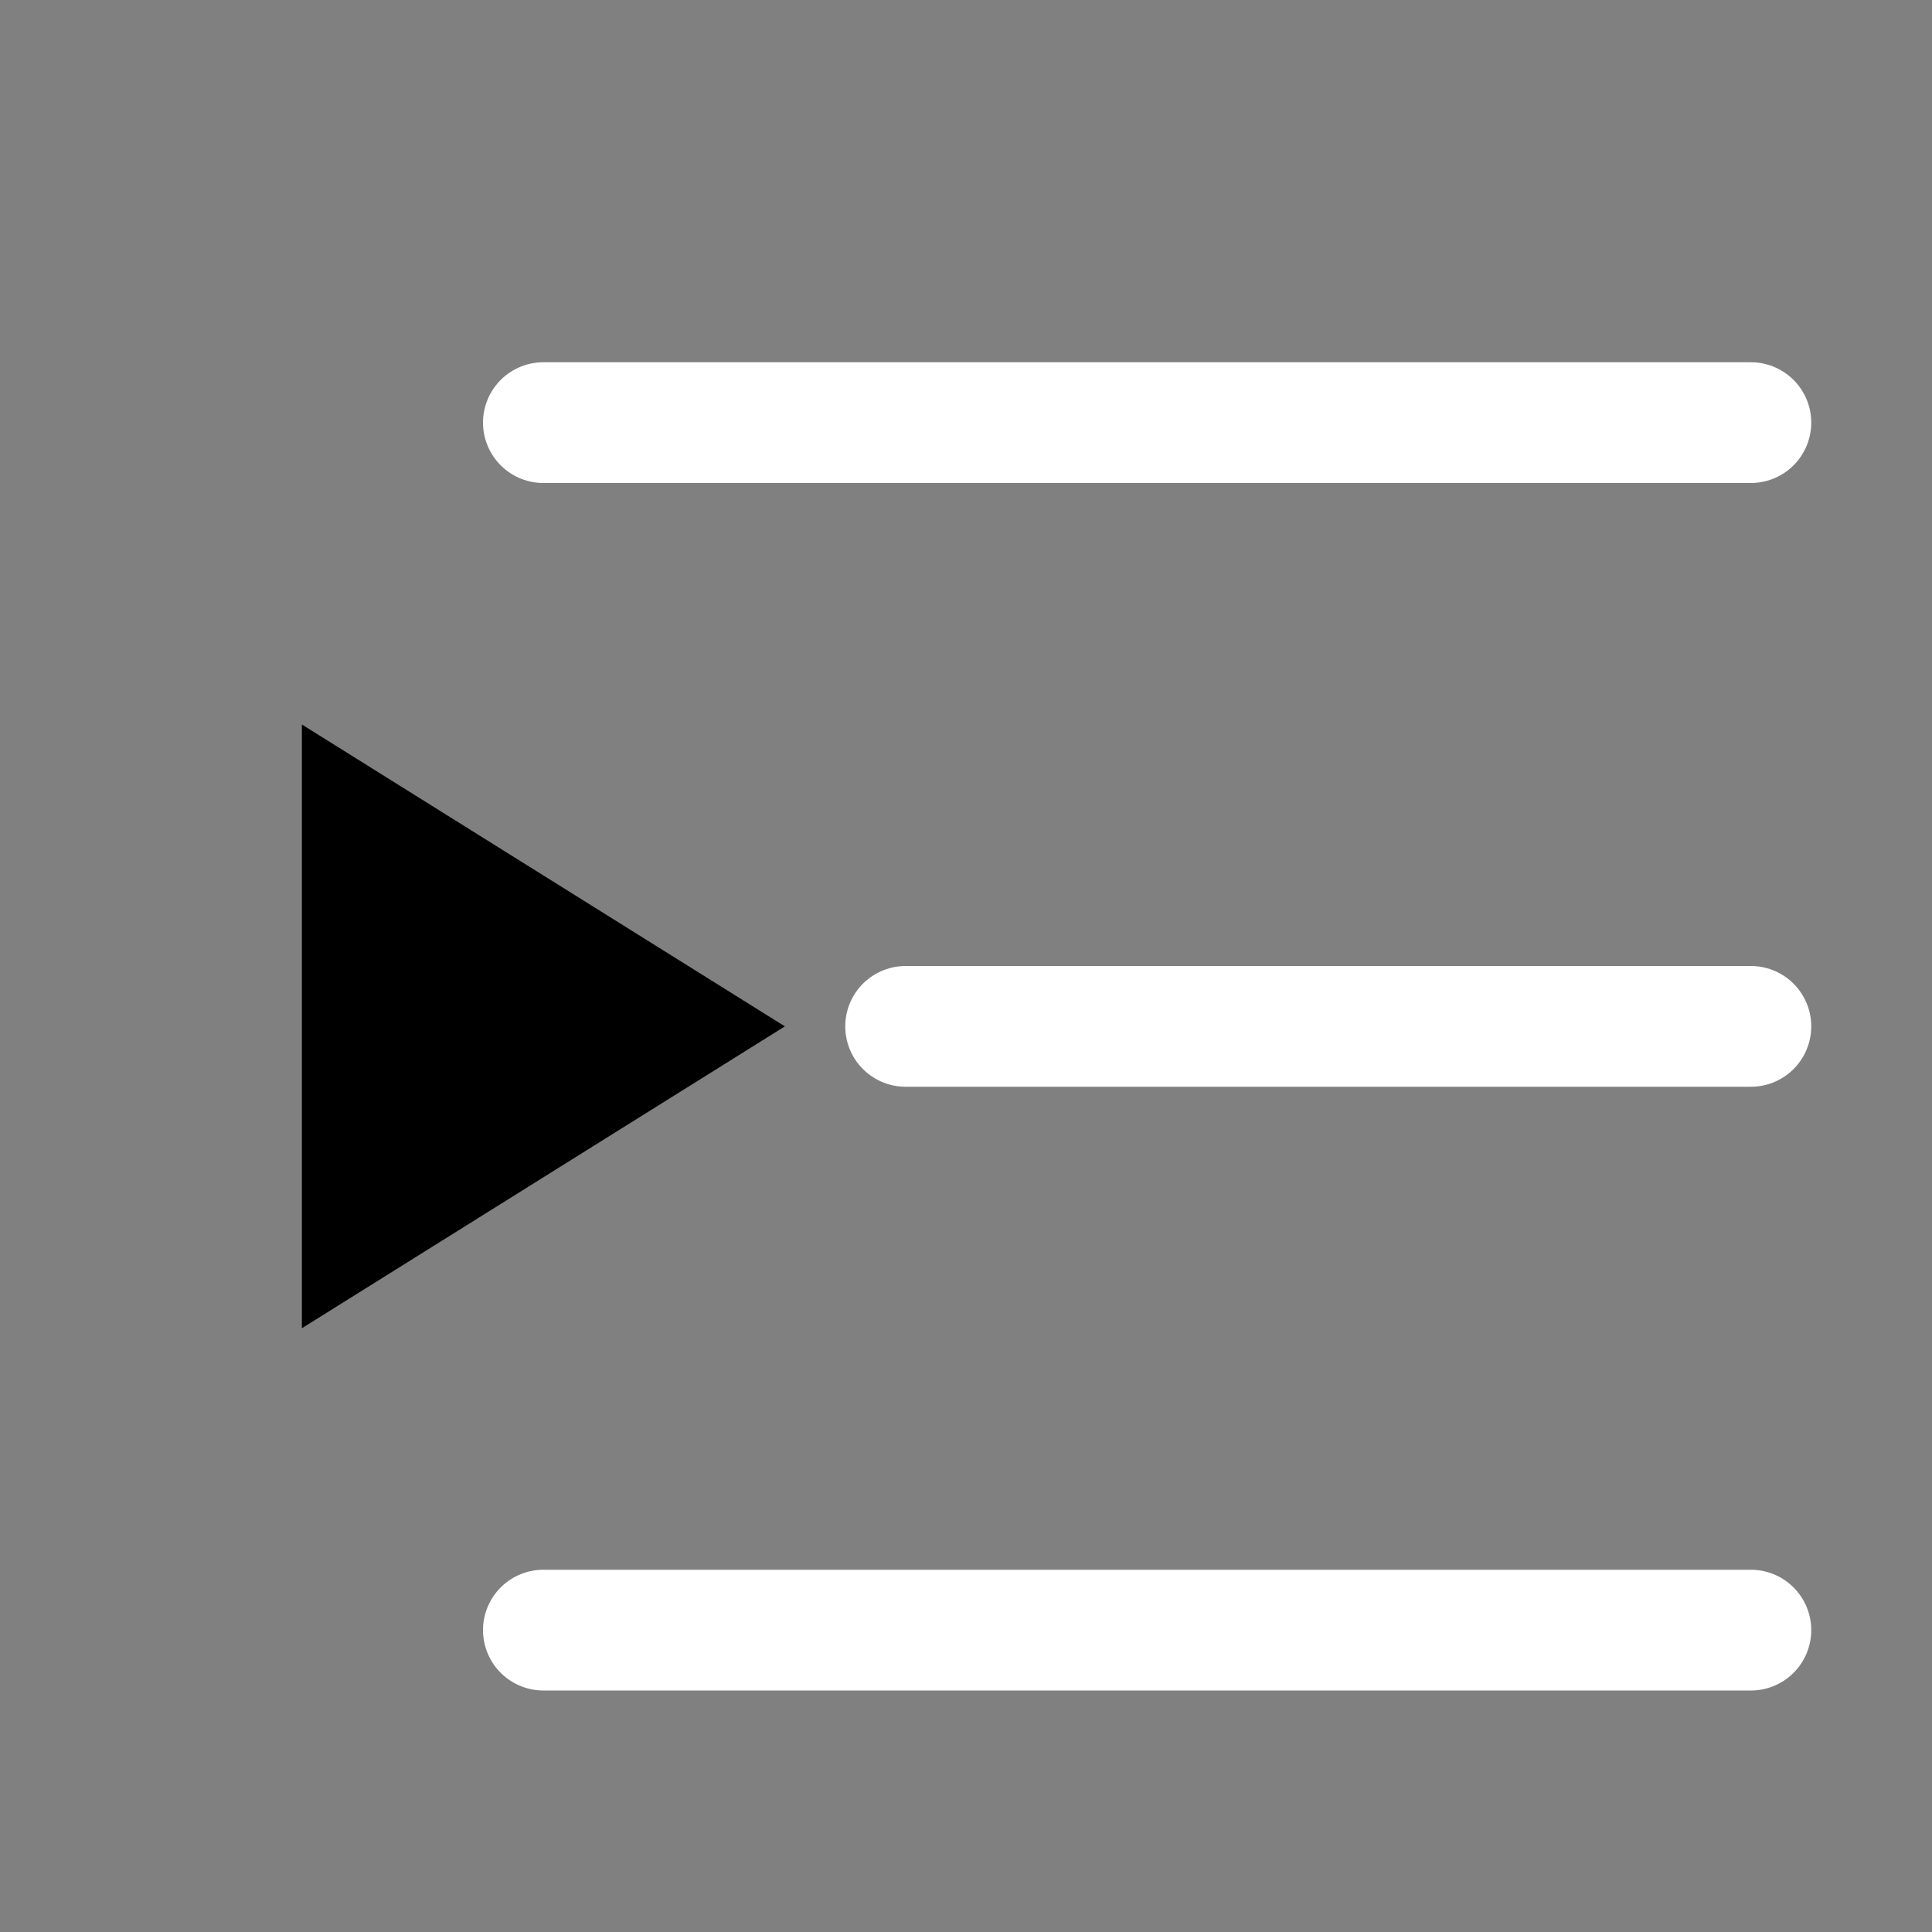 <svg viewBox="0 0 16 16" xmlns="http://www.w3.org/2000/svg">
<rect x="0" y="0" width="16" height="16" fill="#808080" stroke="none"/>
<line x1="4.5" y1="3.5" x2="14.5" y2="3.5" stroke="white" stroke-linecap="round"/>
<line x1="7.5" y1="8.5" x2="14.5" y2="8.5" stroke="white" stroke-linecap="round"/>
<line x1="4.5" y1="13.5" x2="14.5" y2="13.5" stroke="white" stroke-linecap="round"/>
<path d="M6.5 8.5L2.5 6L2.5 11L6.5 8.5Z" />
</svg>
